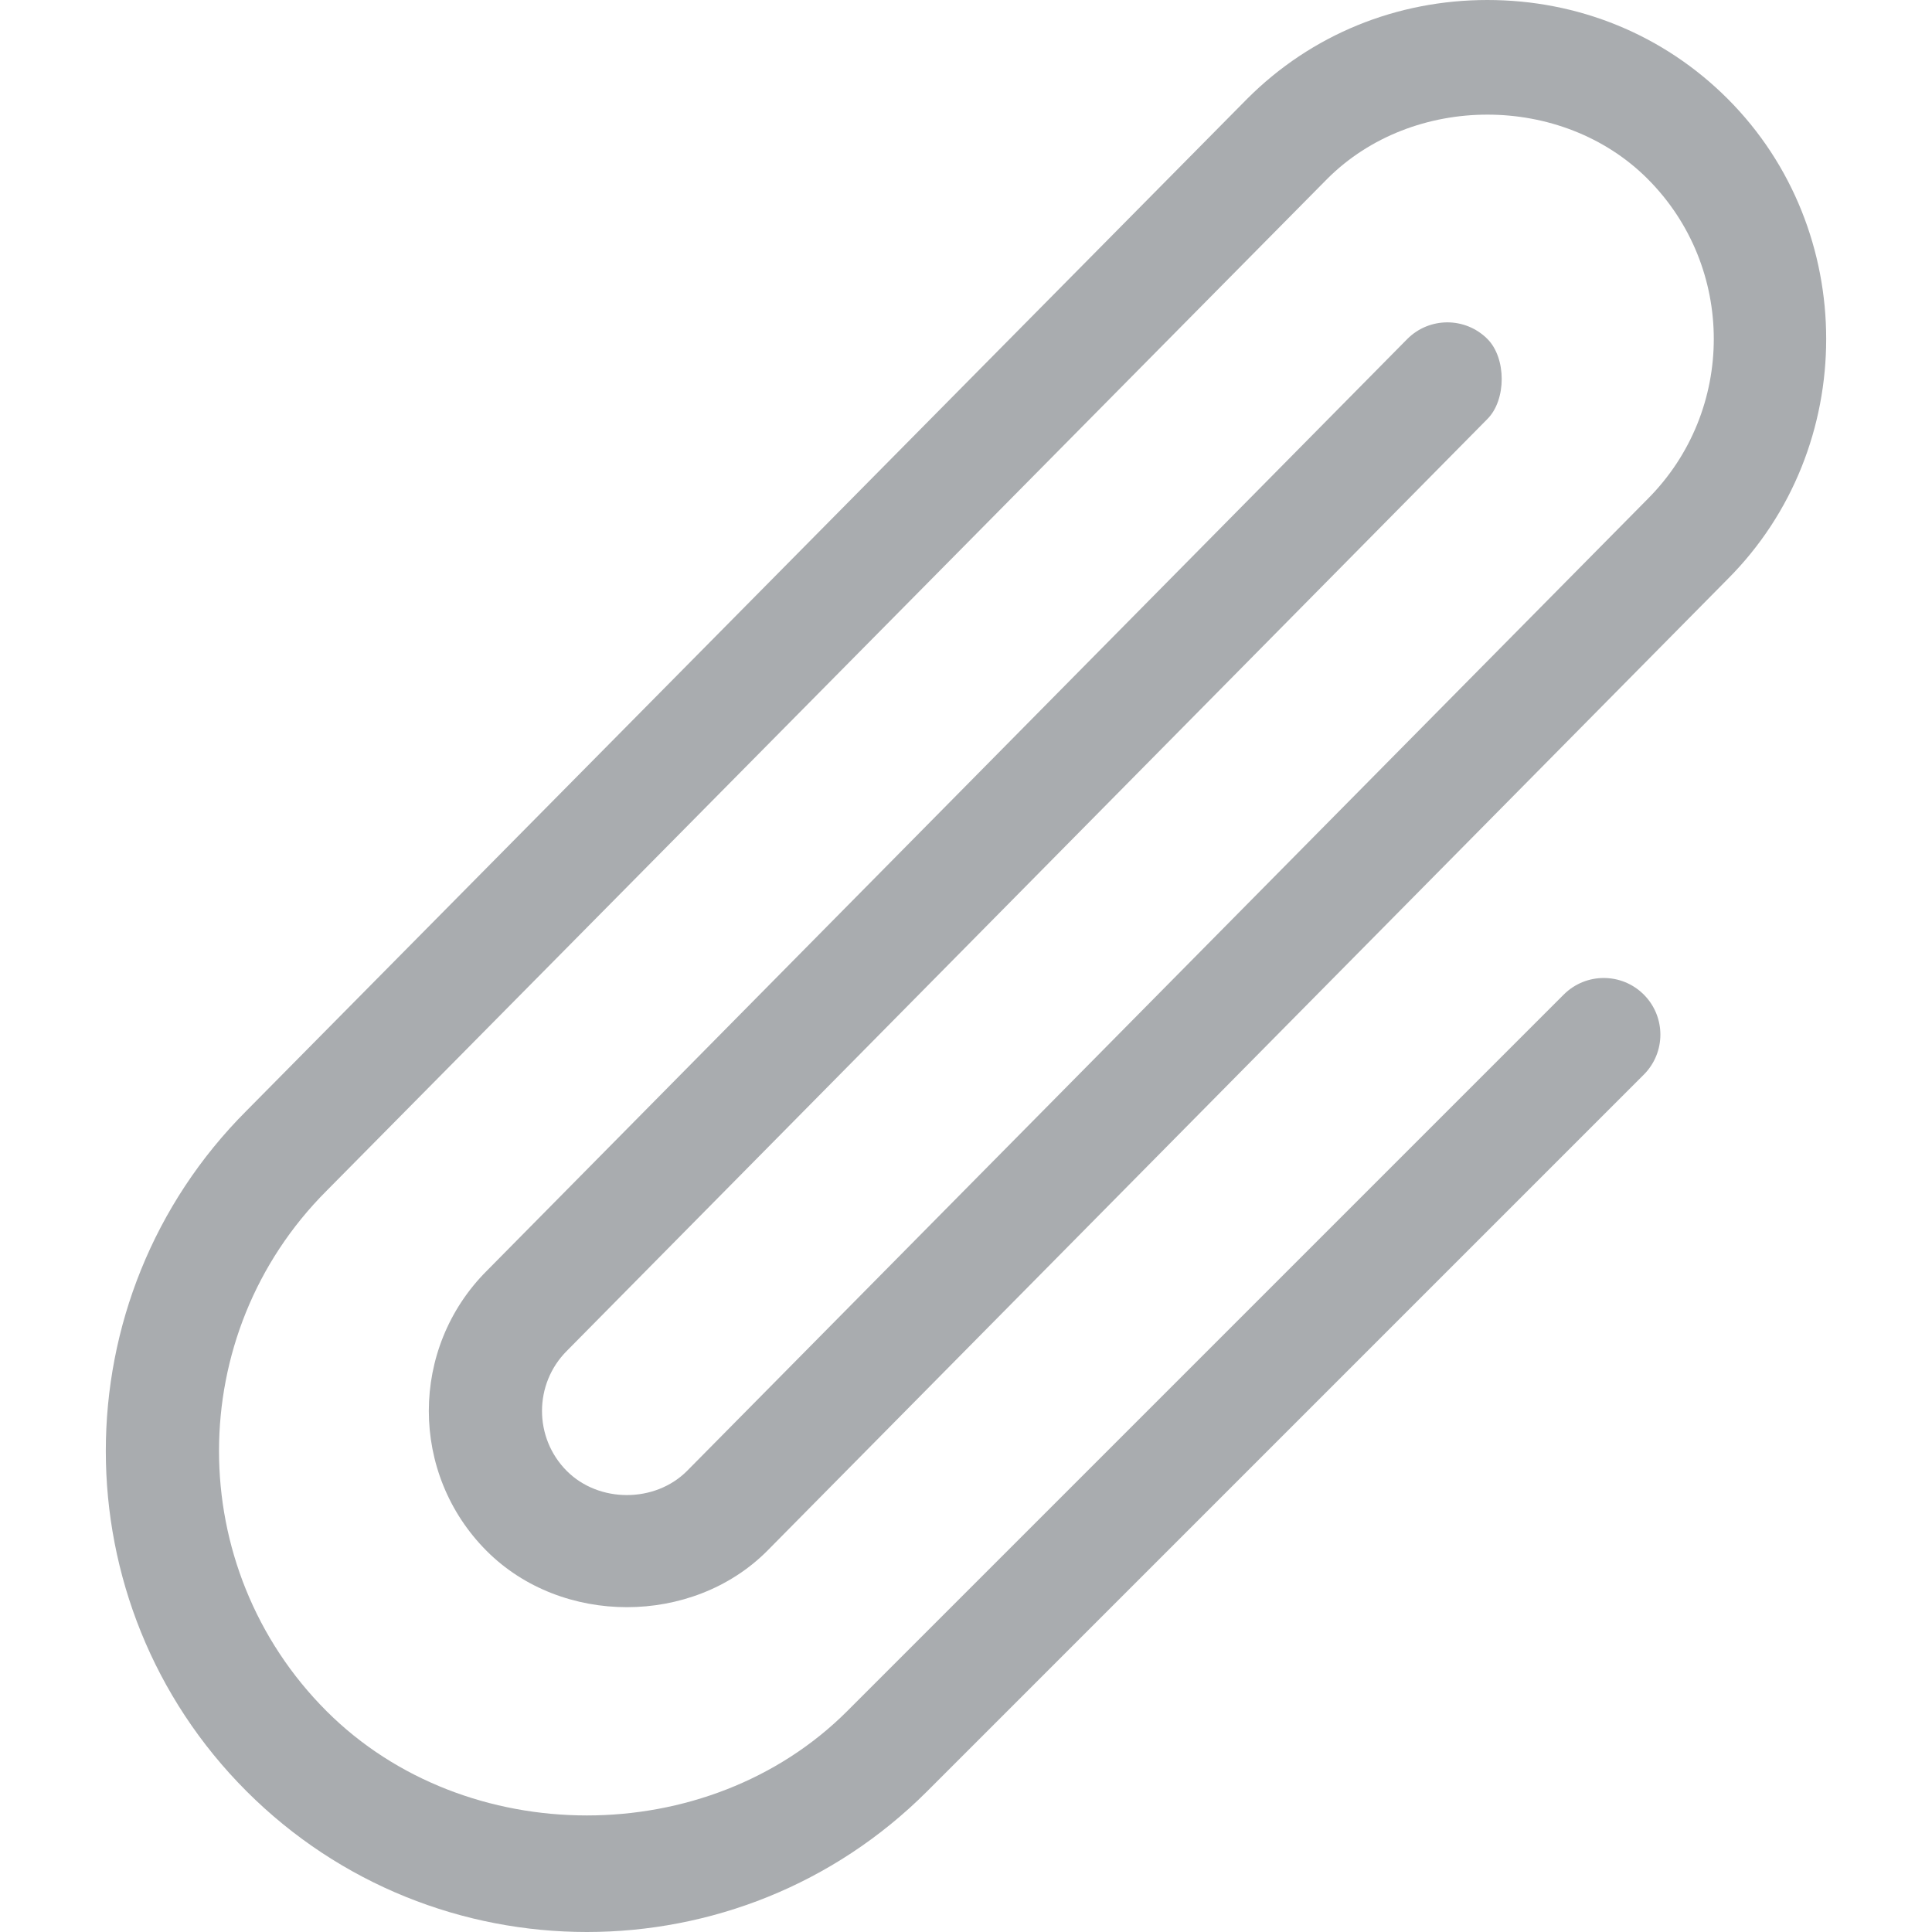 <svg width="512" height="512" viewBox="0 0 512 512" fill="none" xmlns="http://www.w3.org/2000/svg">
<g clip-path="url(#clip0)">
<path d="M65.339 474.702C115.07 524.433 195.98 524.433 245.711 474.702L435.622 284.792C441.483 278.931 441.483 269.436 435.622 263.575C429.761 257.714 420.266 257.714 414.405 263.575L224.495 453.485C187.63 490.321 123.422 490.321 86.557 453.485C48.534 415.462 48.534 353.584 86.557 315.561L351.741 47.391C374.423 24.709 413.941 24.709 436.622 47.391C460.022 70.791 460.022 108.858 436.622 132.258L182.046 389.835C173.548 398.333 158.72 398.333 150.221 389.835C141.445 381.059 141.445 366.772 150.221 357.995L394.174 111.042C399.234 105.982 399.234 94.886 394.174 89.825C388.313 83.964 378.818 83.964 372.957 89.825L129.005 336.779C108.52 357.264 108.52 390.568 129.005 411.052C148.844 430.891 183.454 430.862 203.263 411.052L457.839 153.476C492.665 118.65 492.665 61.002 457.839 26.175C440.827 9.163 418.219 3.05176e-05 394.175 3.05176e-05C370.131 3.05176e-05 347.521 9.163 330.524 26.174L65.34 294.345C15.609 344.076 15.609 424.972 65.339 474.702Z" fill="#A9ACAF"/>
</g>
<defs>
<clipPath id="clip0">
<rect width="512" height="512" fill="white" transform="translate(512 512) rotate(-180)"/>
</clipPath>
</defs>
</svg>
